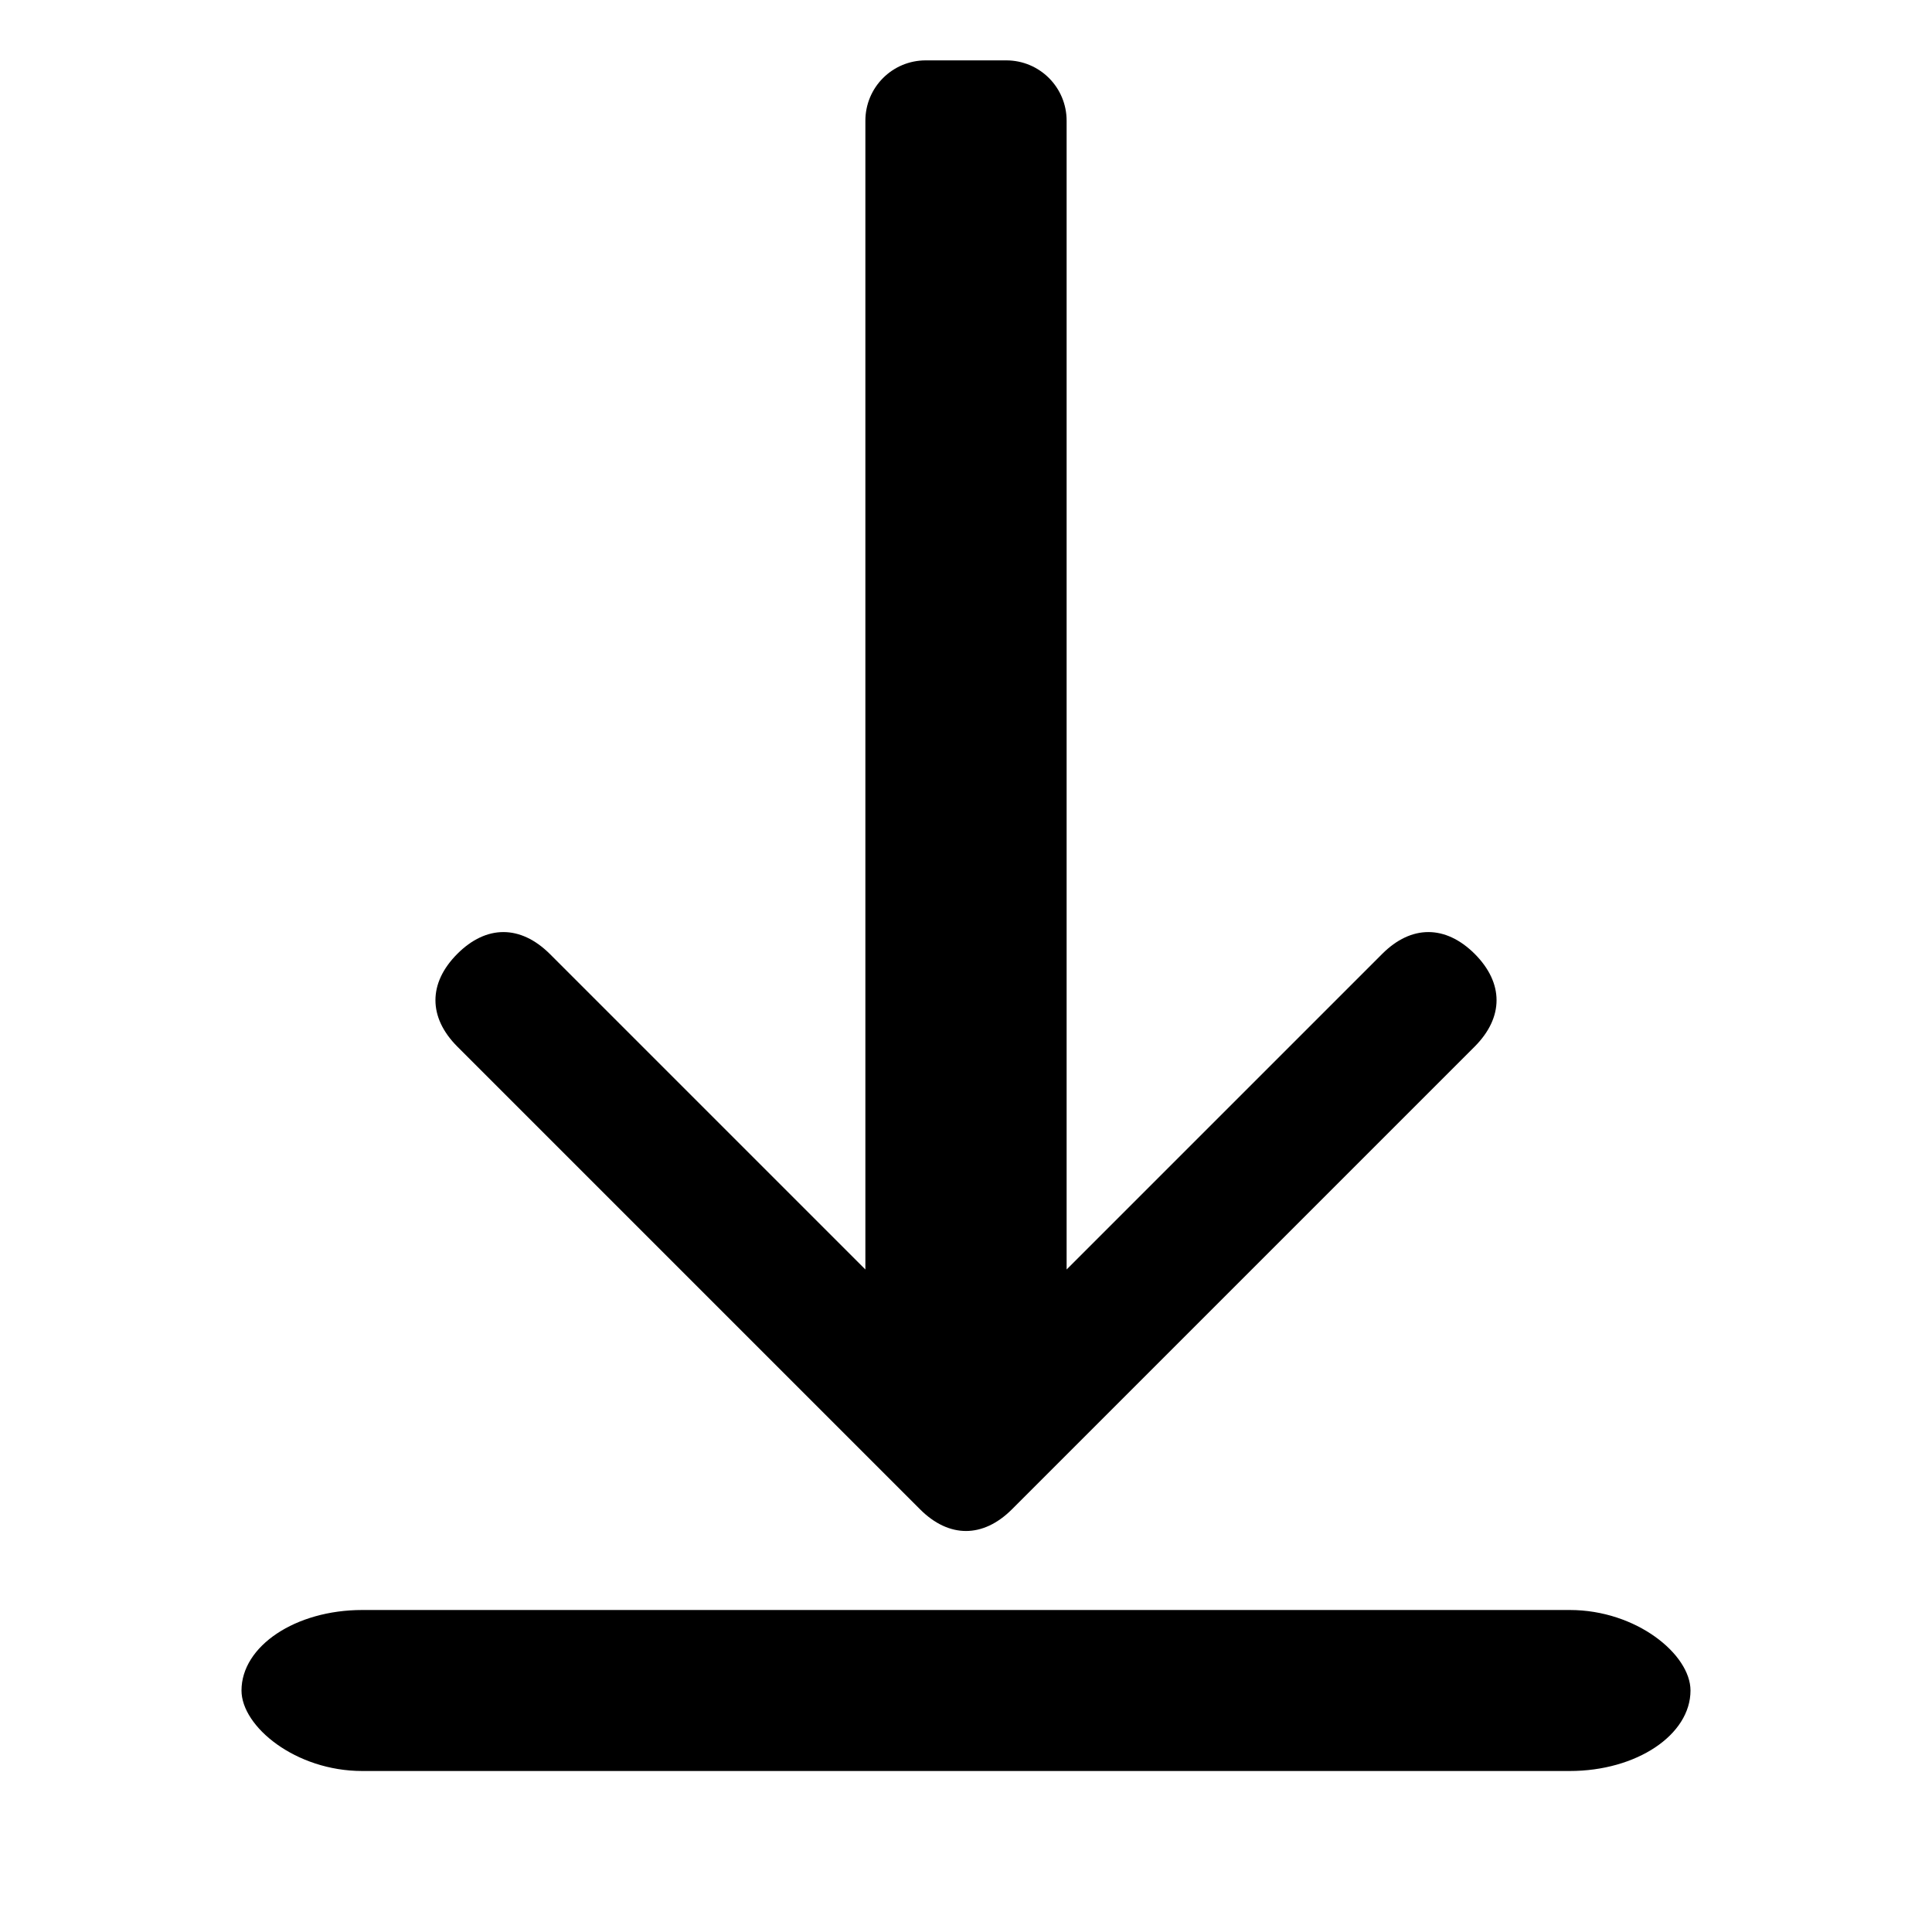 <svg xmlns="http://www.w3.org/2000/svg" width="24" height="24" fill="currentColor" viewBox="0 0 24 24">
    <path d="M18.32 13L12.57 18.75C12.211 19.108 11.788 19.108 11.43 18.75L5.68 13C5.319 12.637 5.319 12.213 5.68 11.85C6.041 11.488 6.465 11.488 6.83 11.85L10.75 15.77V1.5C10.75 1.085 11.085 0.75 11.5 0.75H12.5C12.915 0.75 13.25 1.085 13.25 1.5V15.77L17.17 11.85C17.531 11.488 17.956 11.488 18.32 11.85C18.681 12.213 18.681 12.637 18.32 13Z"/>
    <rect x="3" y="20" width="18" height="2" rx="1.5" ry="1.5"/>
</svg>
